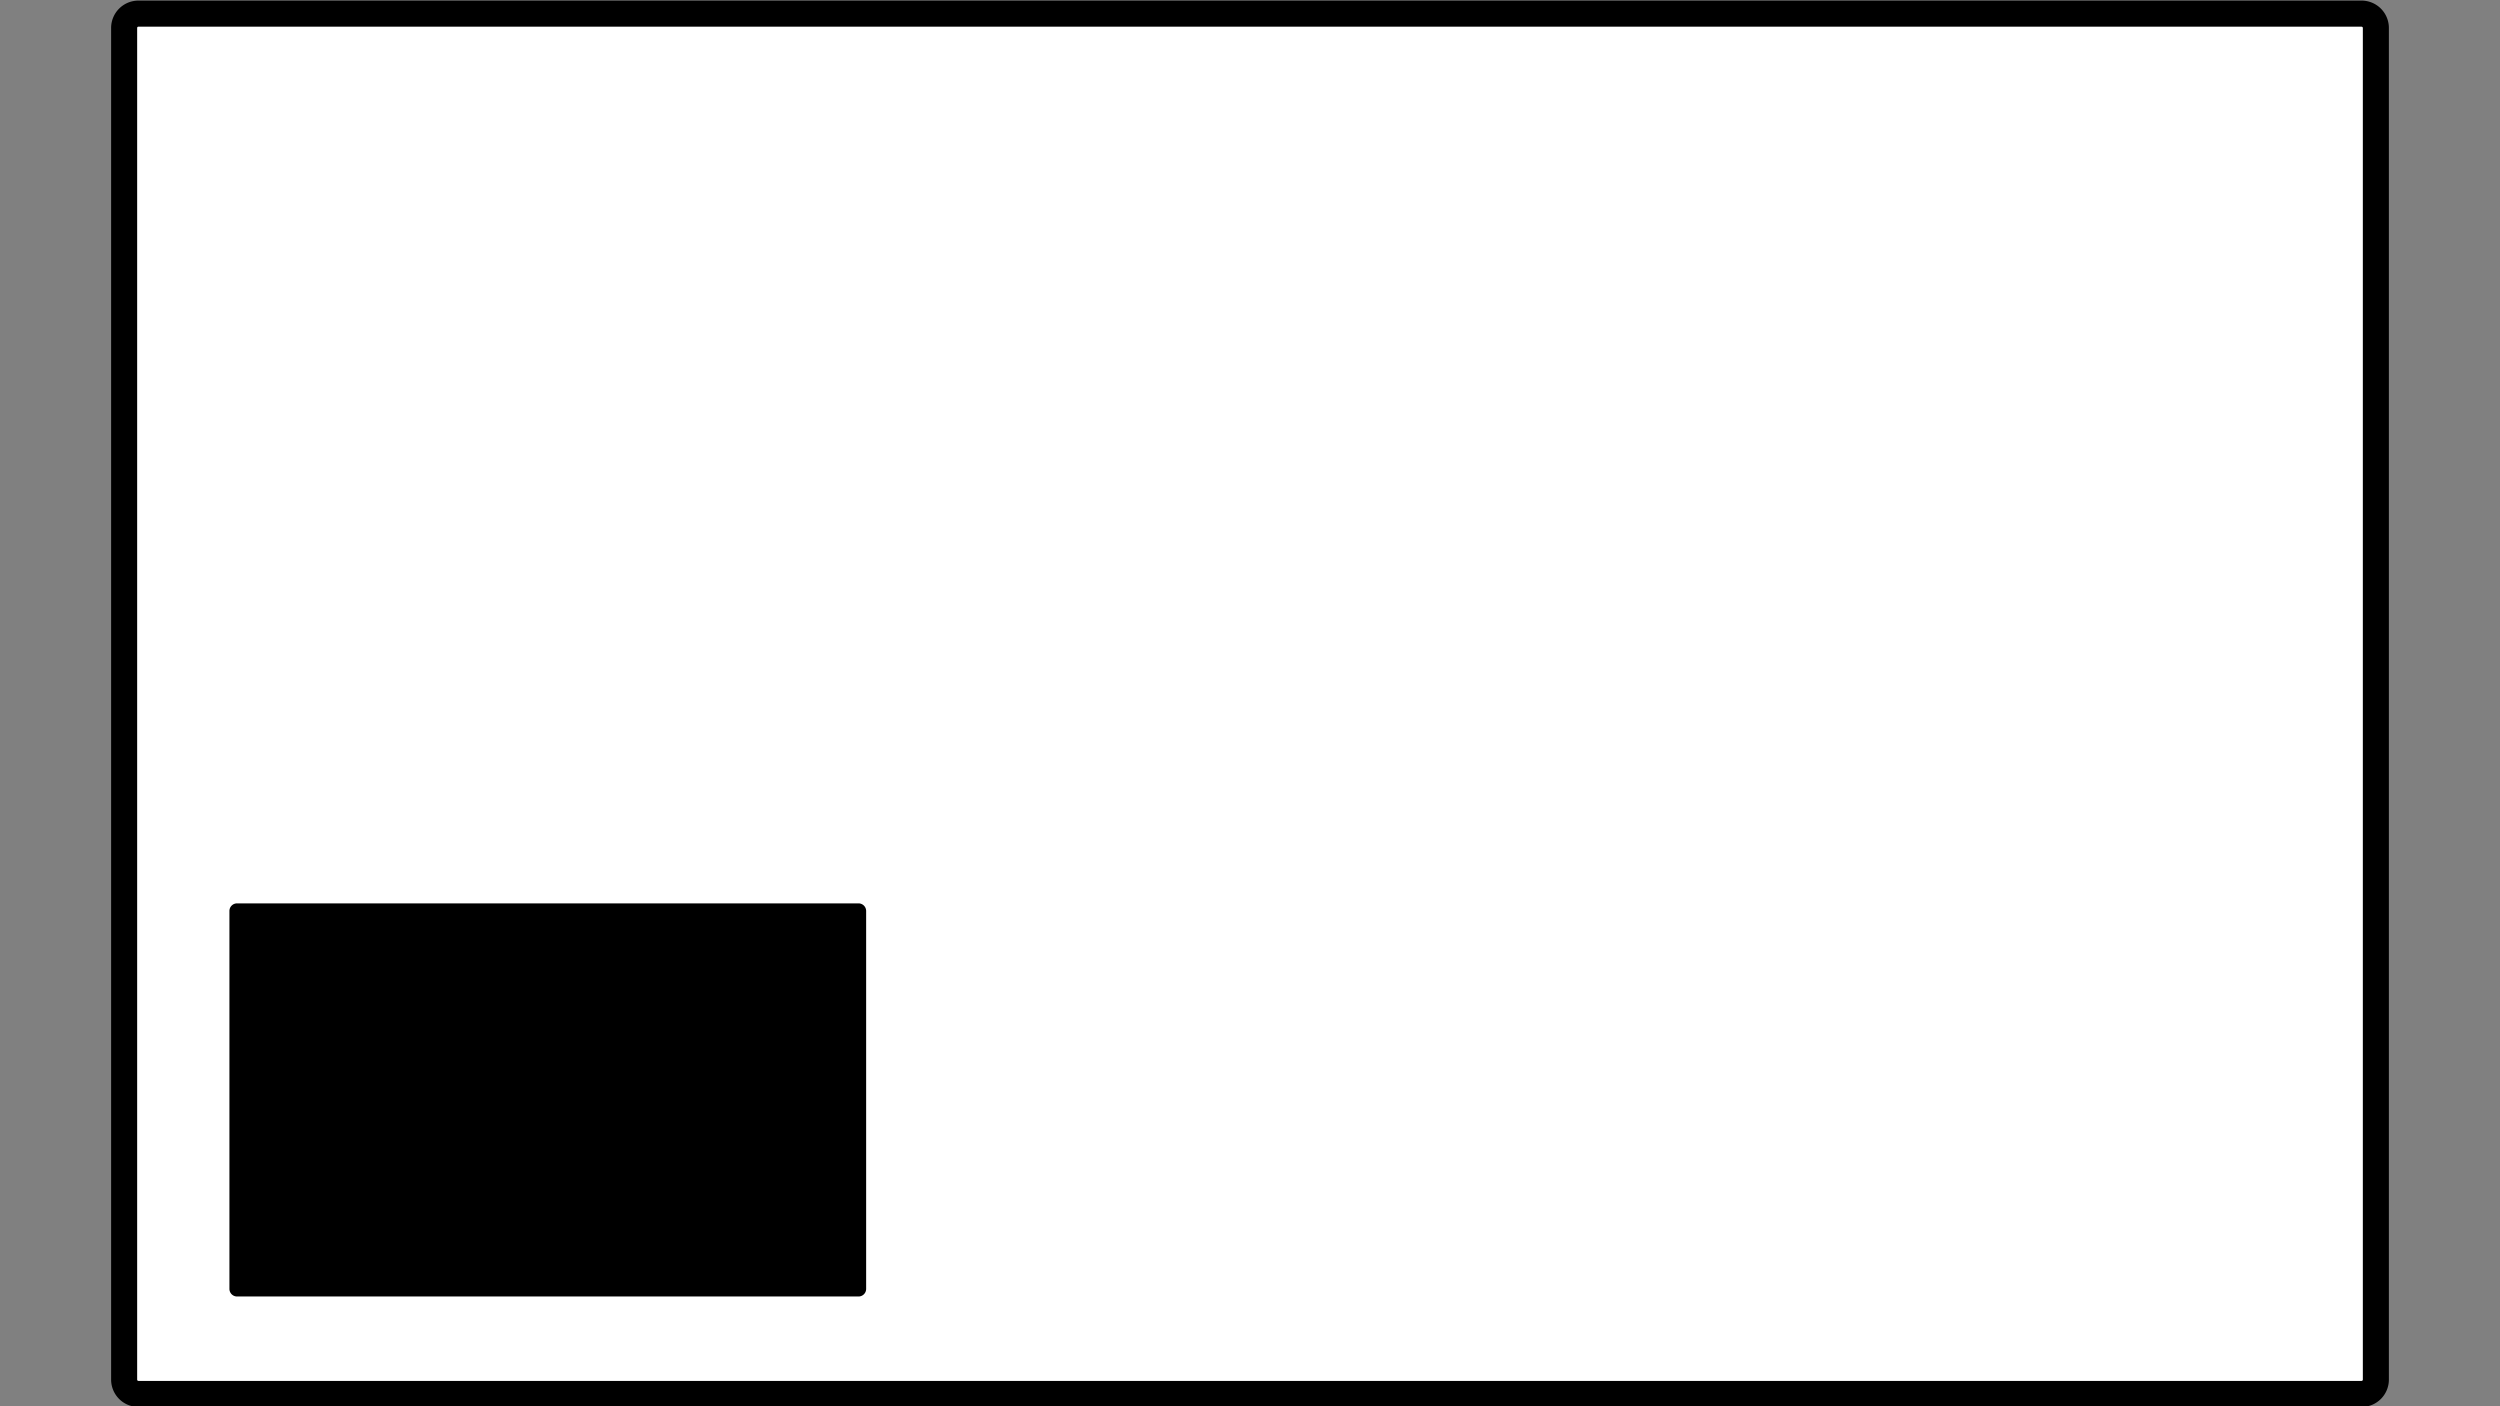 <svg id="Layer_1" data-name="Layer 1" xmlns="http://www.w3.org/2000/svg" viewBox="0 0 1920 1080"><rect x="0" y="0" width="1920" height="1080" fill="#808080" stroke="none"/><defs><style>.cls-1{fill:#fff;}</style></defs><title>fullscreen</title><rect class="cls-1" x="95.38" y="10.5" width="1729.24" height="1060" rx="10.96"/><path d="M1813.66,20.5a1,1,0,0,1,1,1V1059.54a1,1,0,0,1-1,1H106.34a1,1,0,0,1-1-1V21.46a1,1,0,0,1,1-1H1813.66m0-20H106.34a21,21,0,0,0-21,21V1059.54a21,21,0,0,0,21,21H1813.66a21,21,0,0,0,21-21V21.46a21,21,0,0,0-21-21Z"/><rect x="186.2" y="703.79" width="469" height="281.92"/><path d="M645.2,713.79V975.71h-449V713.79h449m14.14-20H182.06a5.86,5.86,0,0,0-5.86,5.86v290.2a5.86,5.86,0,0,0,5.86,5.86H659.34a5.86,5.86,0,0,0,5.86-5.86V699.65a5.86,5.86,0,0,0-5.86-5.86Z"/></svg>